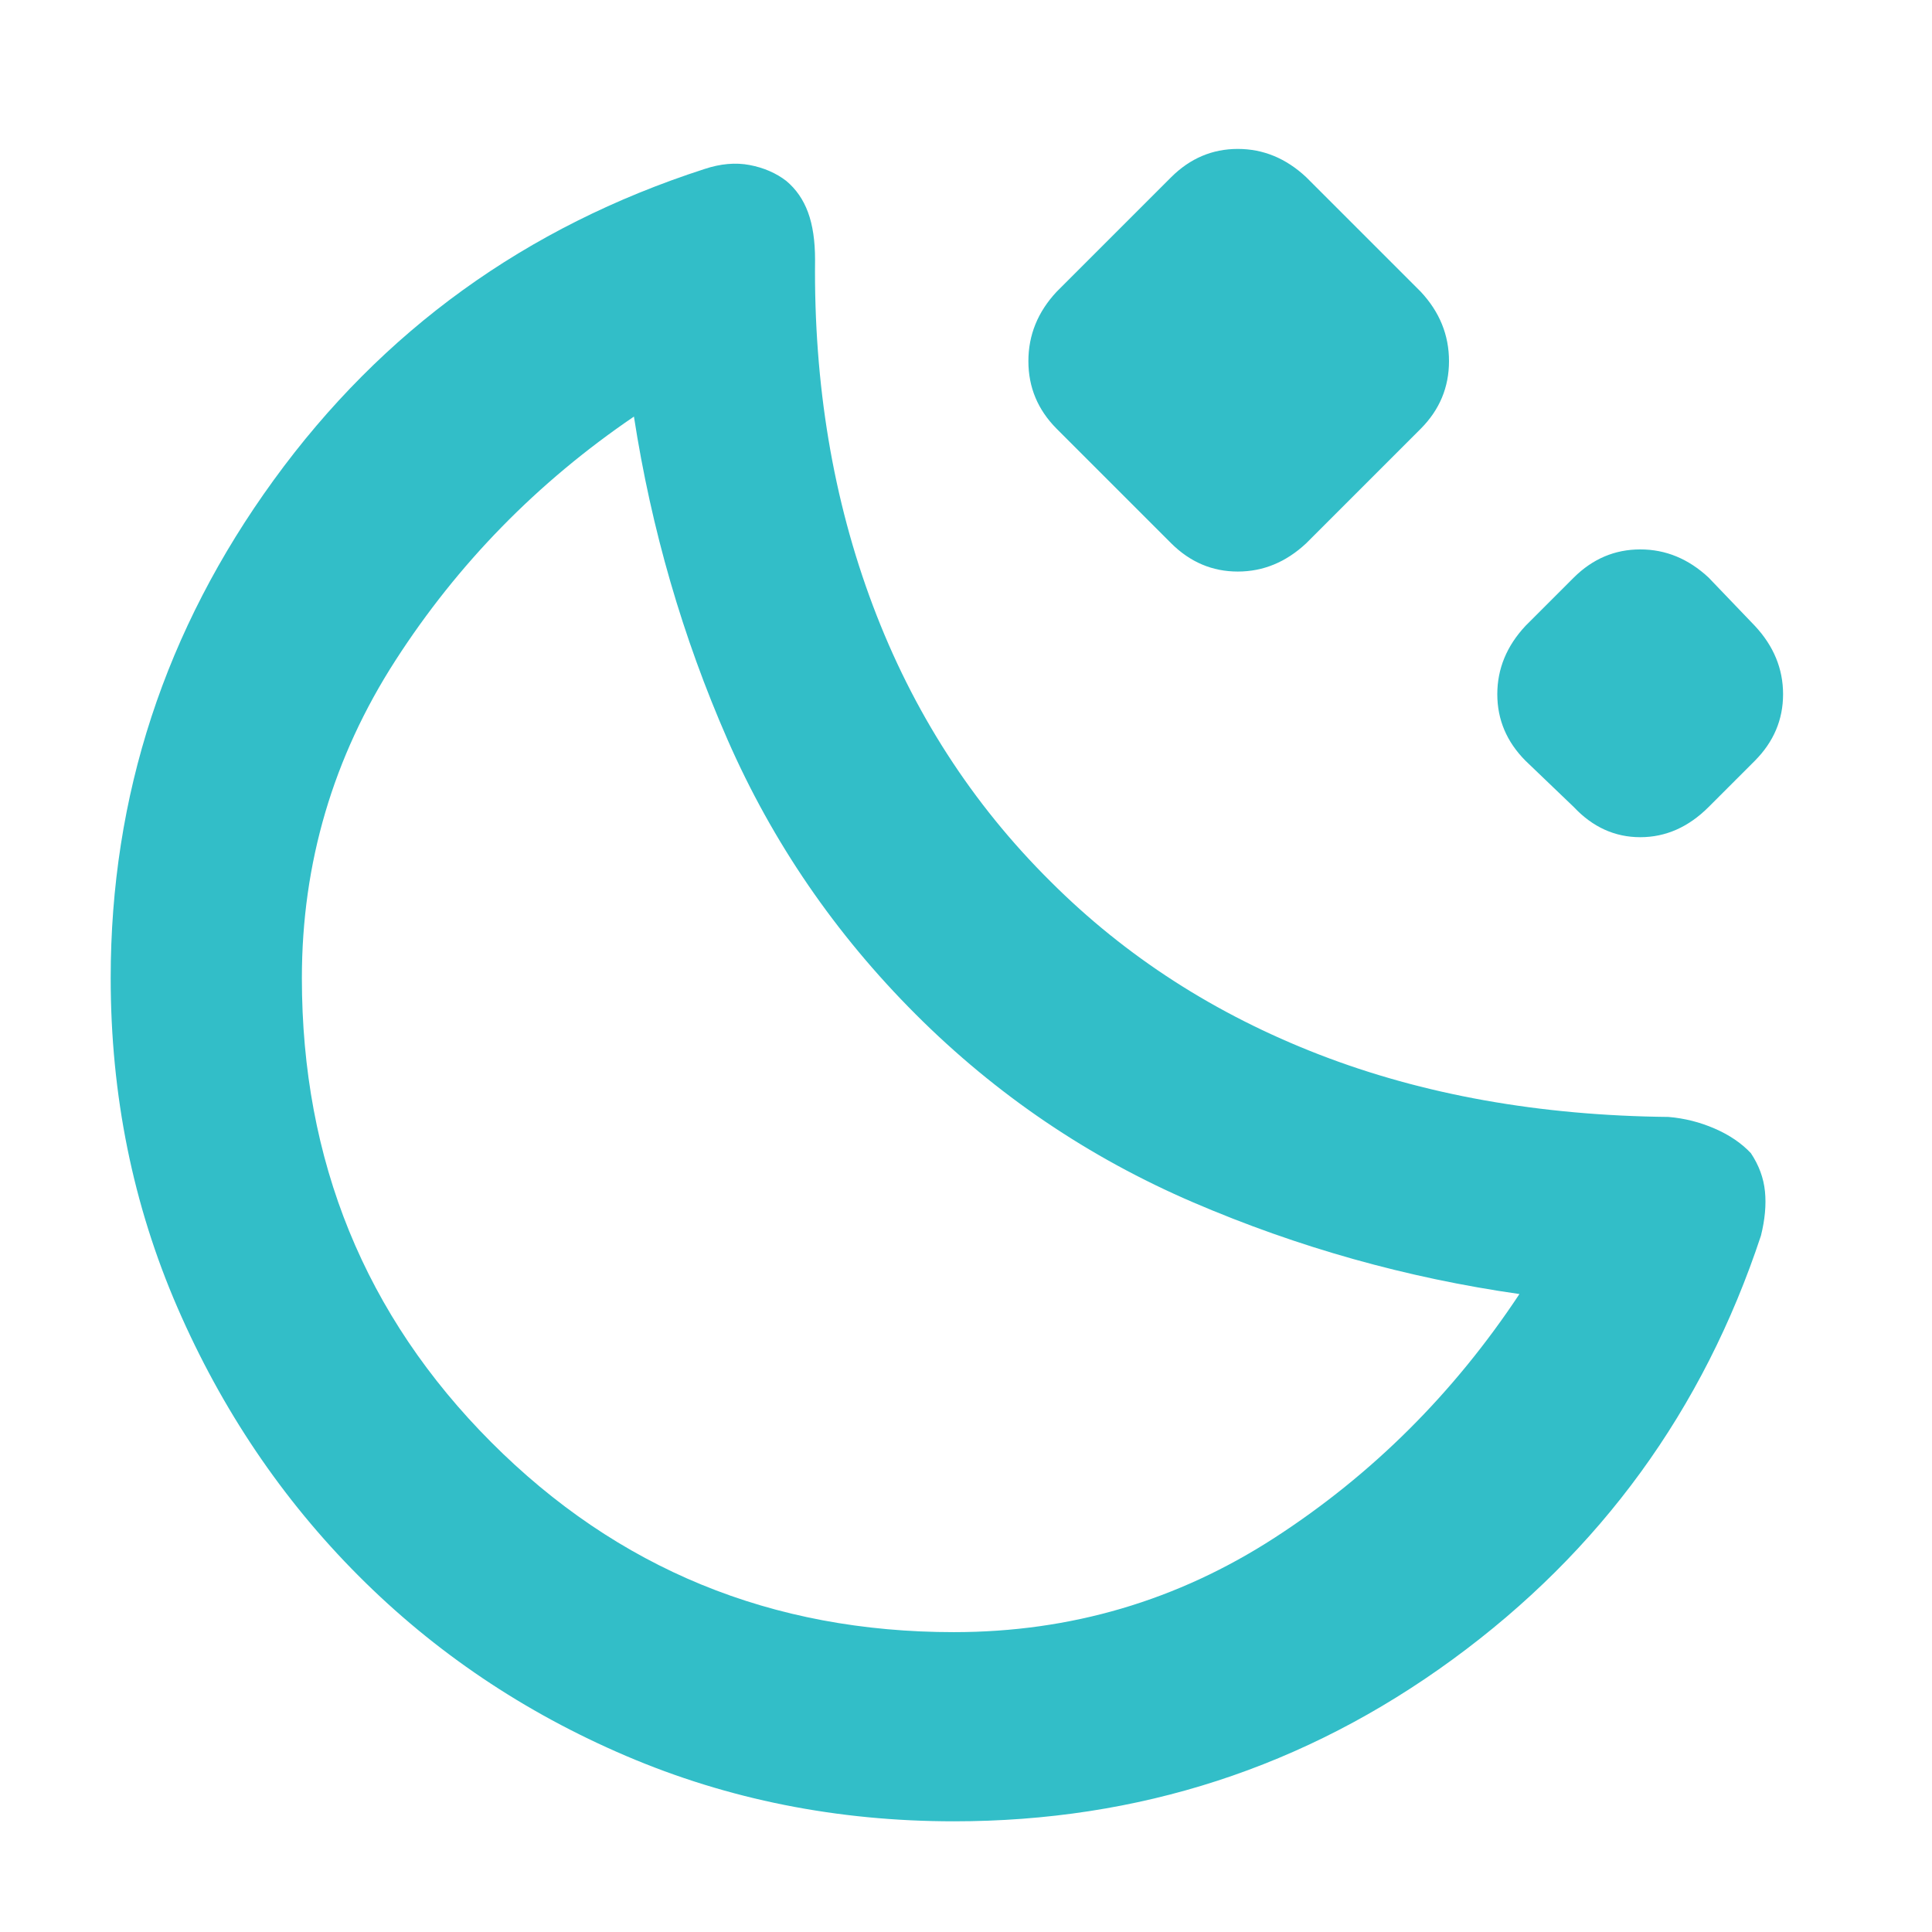<svg xmlns="http://www.w3.org/2000/svg" height="48" viewBox="0 -960 960 960" width="48"><path fill="rgb(50, 190, 200)" d="M474-55q-86.91 0-162.95-32.5Q235-120 178.13-177.02q-56.87-57.02-90-133.37T55-474q0-135.9 81-247.45Q217-833 350-876q12-4 22.5-2t18.17 7.87Q398-864 401.5-854.5T405-831q-1 93 28.76 172T522-522q56 56 133.5 86t173.55 31q11.95 1 22.93 5.77Q862.97-394.47 870-387q6 9 7 19t-2 22q-43 130-153.13 210.5Q611.73-55 474-55Zm0-94q87 0 159.5-47T755-317q-84-12-162-45.5T455-456q-60-60-93.5-136.5T315-753q-72 49-118.5 121.16T150-474q0 136.25 94.08 230.63Q338.17-149 474-149Zm-19-307Zm127-234-57-57q-14-14.09-14-33.55Q511-800 525-815l57-57q14.09-14 33.05-14Q634-886 649-872l57 57q14 15 14 34.45 0 19.46-14 33.55l-57 57q-15 14-33.95 14-18.96 0-33.05-14Zm200 131-24-23q-14-14.09-14-33.05Q744-634 758-649l24-24q14.09-14 33.05-14Q834-687 849-673l23 24q14 15 14 33.95 0 18.96-14 33.05l-23 23q-15 15-33.95 15-18.96 0-33.05-15Z"/></svg>
